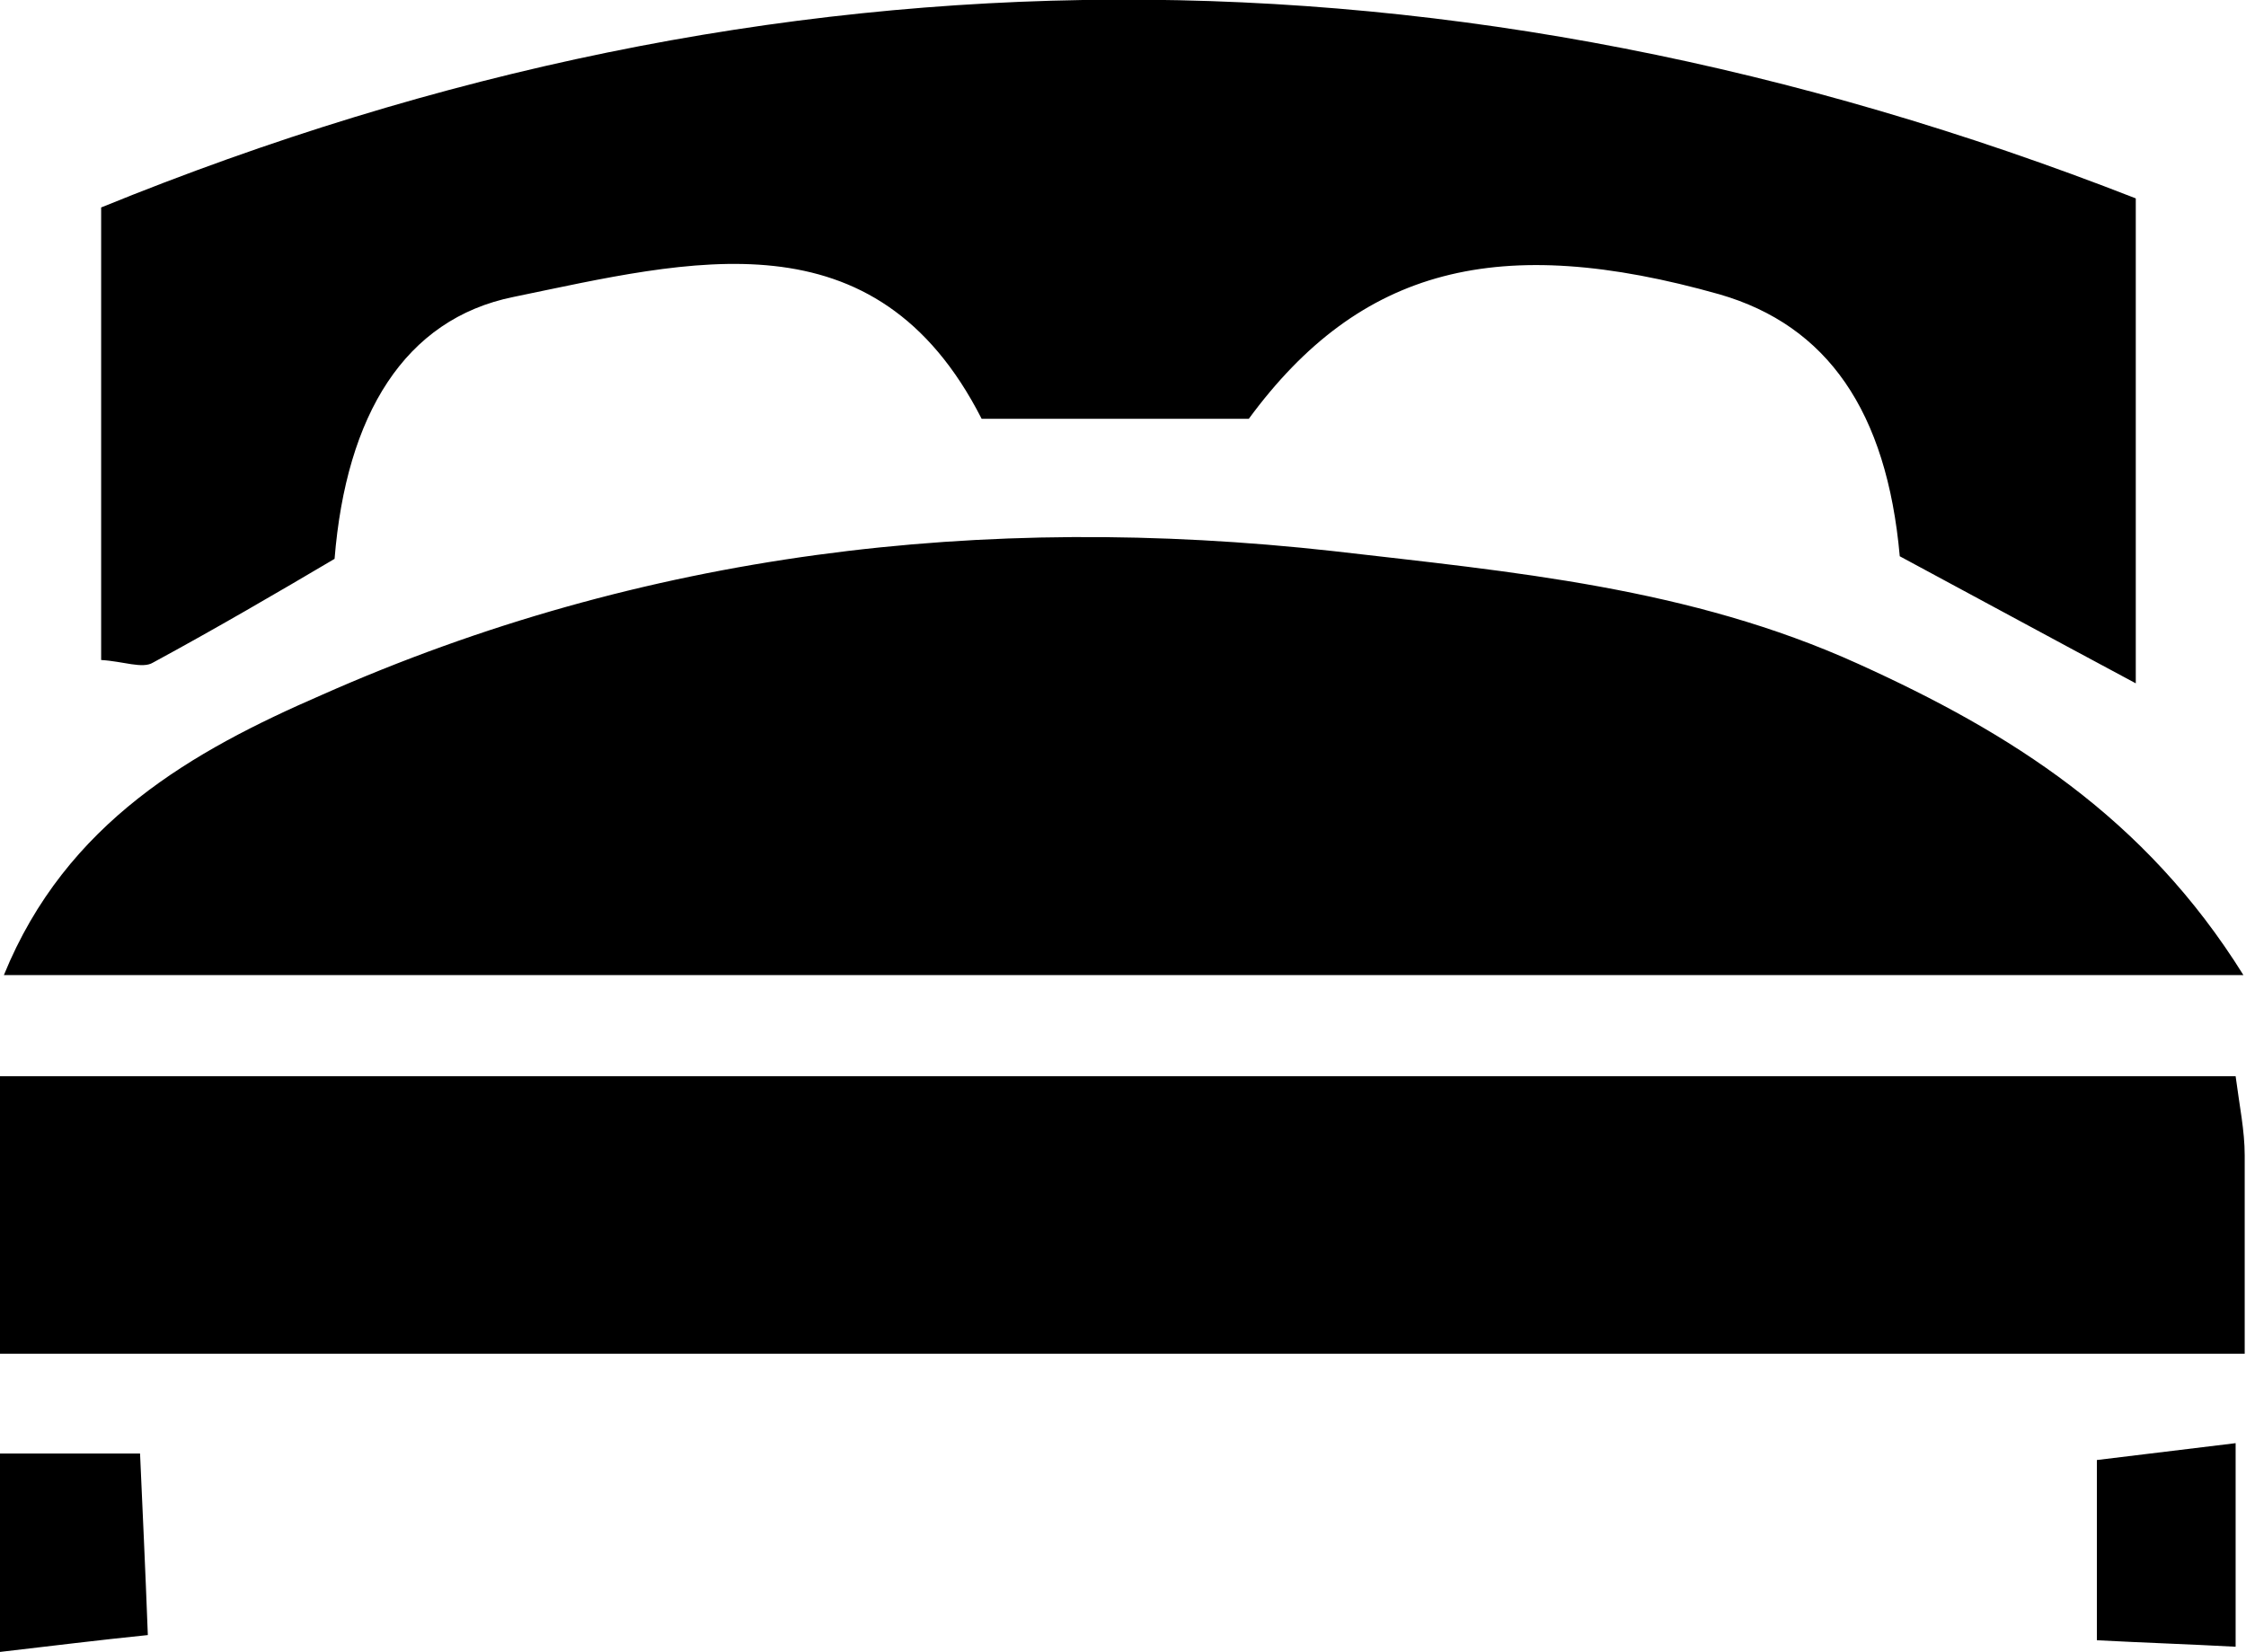 <?xml version="1.0" encoding="UTF-8"?>
<svg id="Livello_2" data-name="Livello 2" xmlns="http://www.w3.org/2000/svg" viewBox="0 0 17.32 12.74">
  <defs>
    <style>
      .cls-1 {
        stroke-width: 0px;
      }
    </style>
  </defs>
  <g id="Livello_1-2" data-name="Livello 1">
    <path class="cls-1" d="M17.29,7.52H.03c.48-1.18,1.46-1.73,2.45-2.16,2.48-1.1,5.1-1.41,7.8-1.11,1.38.16,2.75.28,4.05.87,1.17.53,2.21,1.18,2.97,2.4ZM0,8.31v2.13h17.31c0-.58,0-1.05,0-1.53,0-.19-.04-.38-.07-.61H0ZM.78,1.6v3.49c.17.01.32.07.4.02.48-.26.96-.54,1.4-.8.09-1.11.54-1.85,1.38-2.02,1.36-.28,2.79-.67,3.61.94h2.06c.86-1.17,1.93-1.44,3.63-.96.83.24,1.29.9,1.39,2.02.54.29,1.11.6,1.82.98V1.53C11.2-.53,5.98-.52.78,1.6ZM17.24,12.7v-1.57c-.41.05-.74.09-1.07.13v1.39c.38.02.7.03,1.07.05ZM1.14,12.61c-.02-.53-.04-.95-.06-1.4H0v1.53c.43-.05.75-.09,1.14-.13Z"/>
  </g>
</svg>